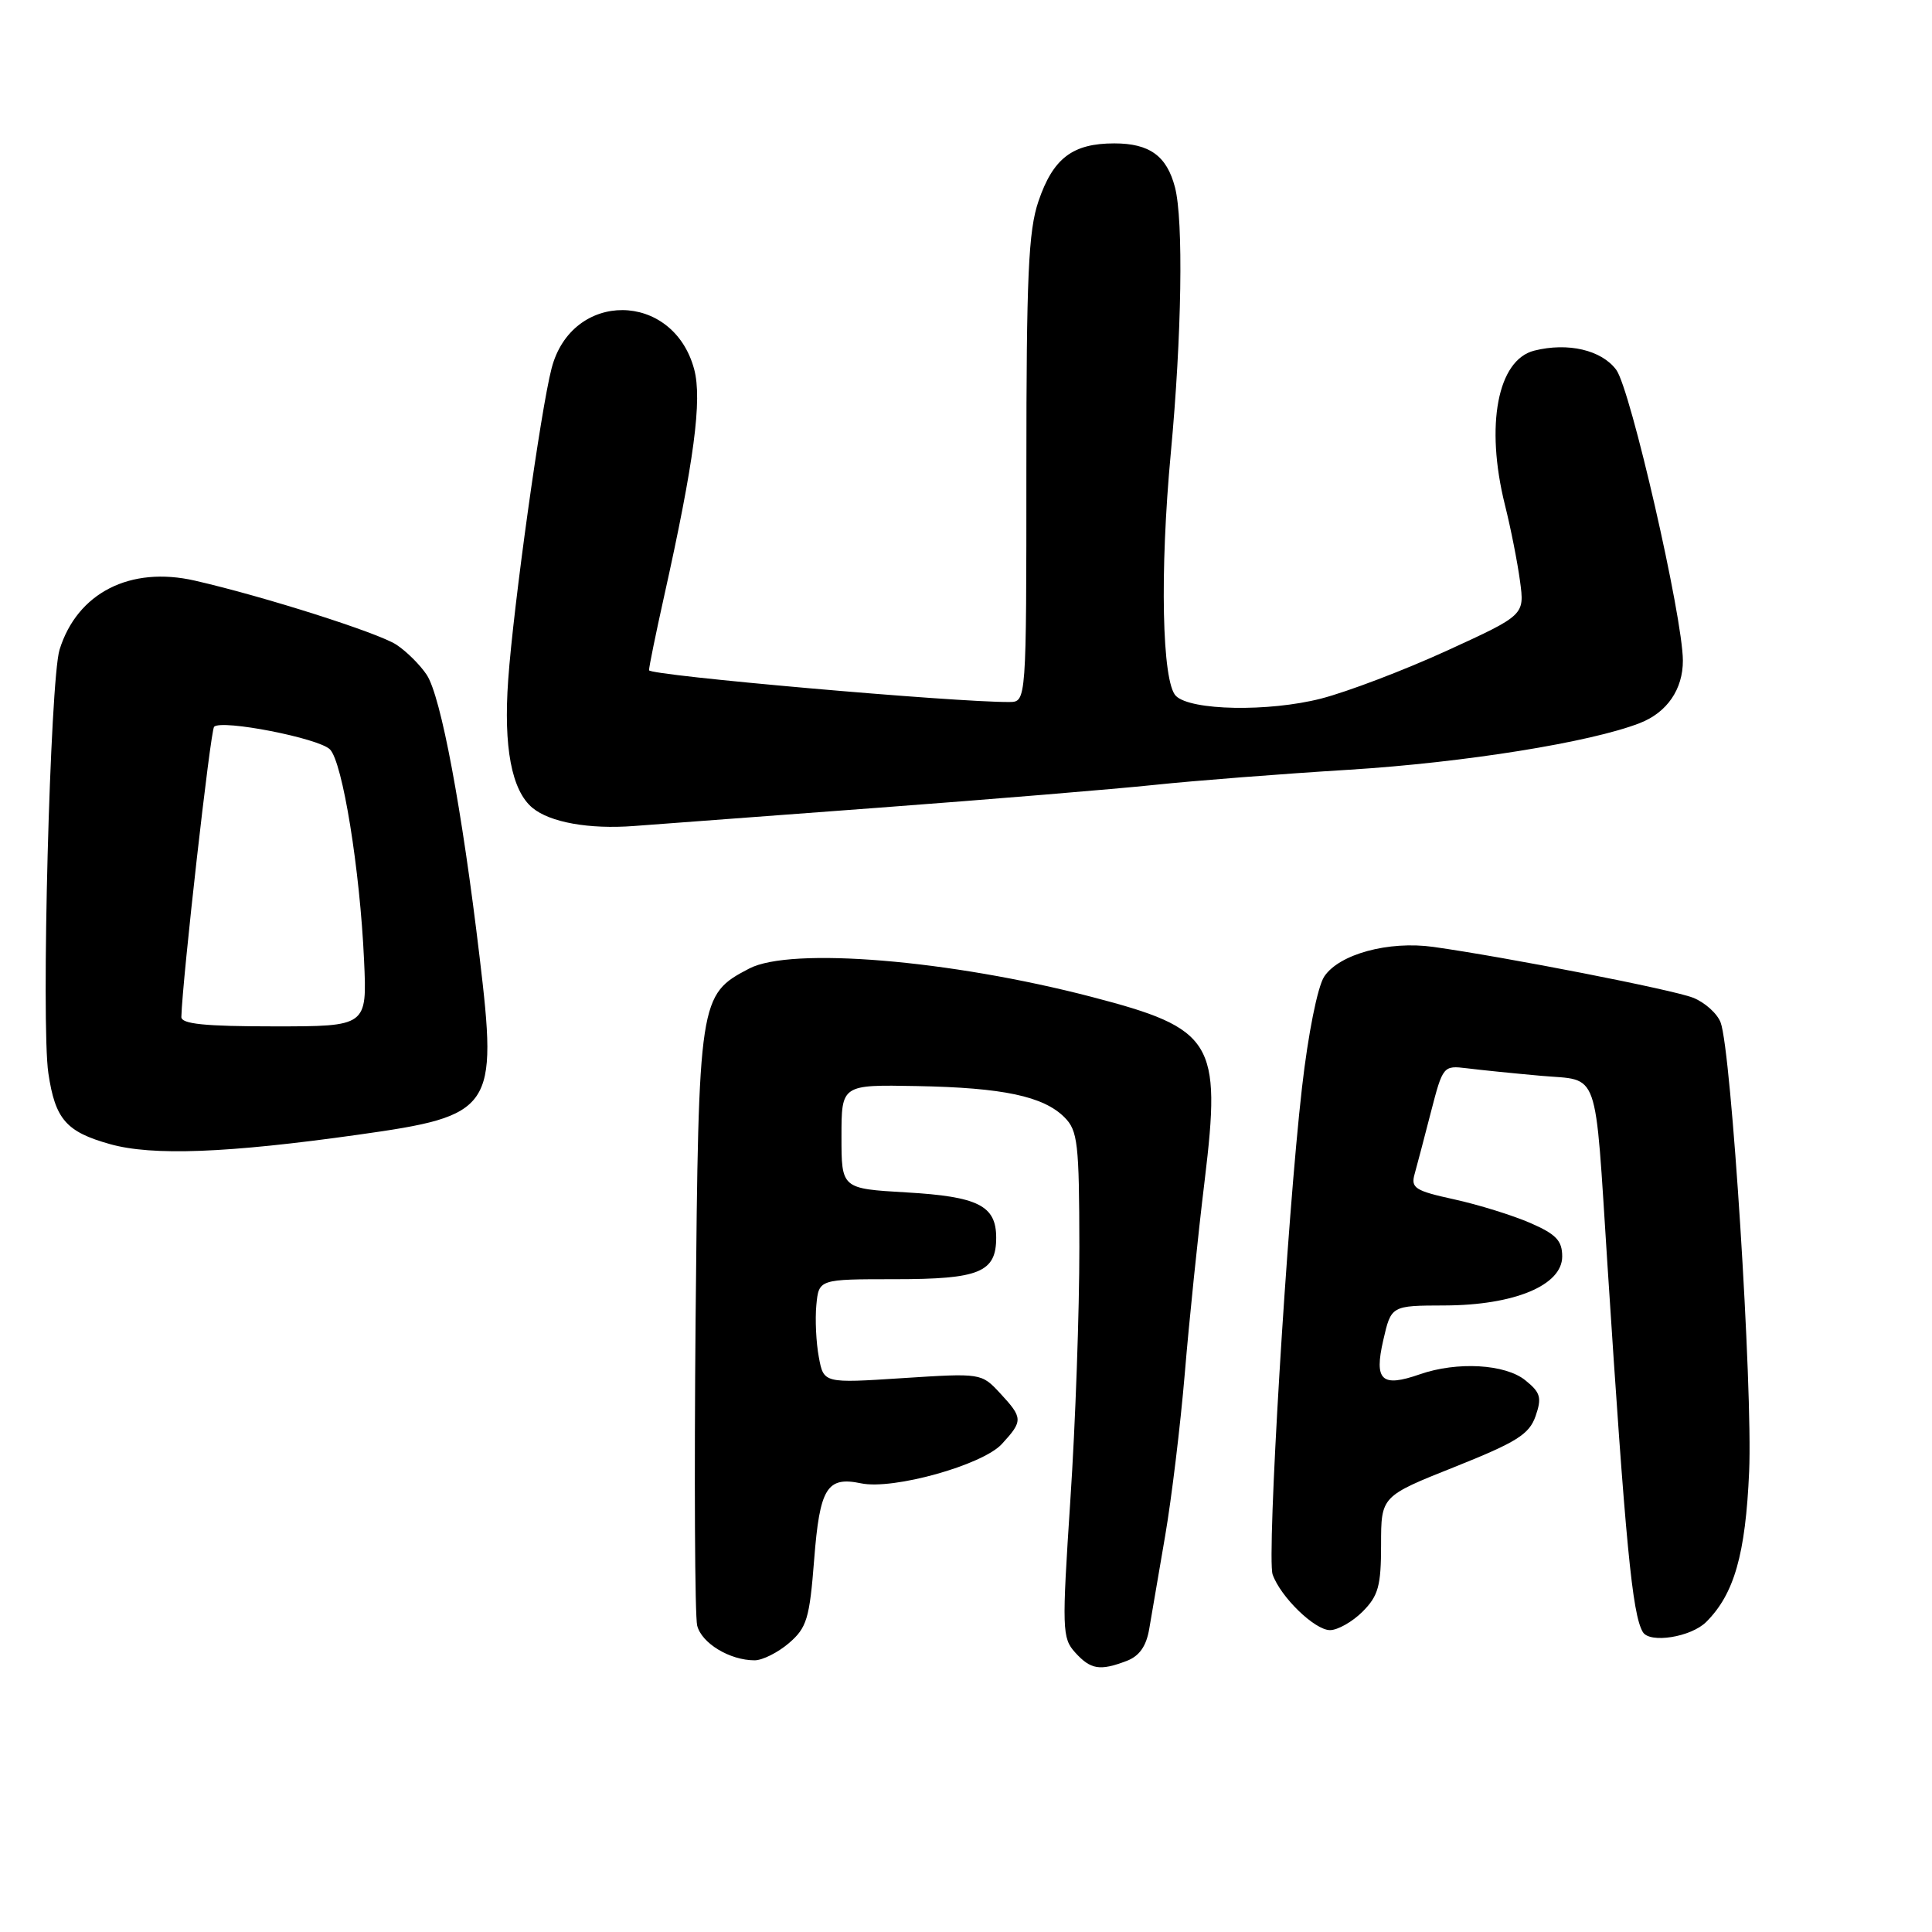 <?xml version="1.0" encoding="UTF-8" standalone="no"?>
<!DOCTYPE svg PUBLIC "-//W3C//DTD SVG 1.1//EN" "http://www.w3.org/Graphics/SVG/1.1/DTD/svg11.dtd" >
<svg xmlns="http://www.w3.org/2000/svg" xmlns:xlink="http://www.w3.org/1999/xlink" version="1.1" viewBox="0 0 256 256">
 <g >
 <path fill="currentColor"
d=" M 149.29 220.08 C 150.97 219.44 151.89 218.14 152.28 215.83 C 152.60 214.00 153.55 208.45 154.39 203.50 C 155.24 198.55 156.41 188.88 156.99 182.00 C 157.56 175.12 158.75 163.59 159.63 156.37 C 161.85 138.01 160.80 136.30 144.68 132.10 C 125.83 127.19 104.78 125.45 99.27 128.34 C 92.64 131.81 92.57 132.27 92.17 174.82 C 91.98 195.89 92.07 214.15 92.38 215.40 C 92.97 217.74 96.70 220.00 99.99 220.00 C 101.03 220.00 103.08 218.97 104.54 217.72 C 106.91 215.68 107.27 214.48 107.88 206.66 C 108.62 197.15 109.57 195.60 114.10 196.55 C 118.34 197.44 130.19 194.13 132.75 191.34 C 135.57 188.27 135.56 187.89 132.52 184.61 C 130.04 181.94 130.01 181.94 119.59 182.61 C 109.14 183.29 109.14 183.29 108.50 179.83 C 108.14 177.92 107.99 174.82 108.17 172.93 C 108.50 169.50 108.50 169.50 118.59 169.50 C 129.78 169.50 132.00 168.59 132.00 164.00 C 132.00 159.75 129.62 158.55 120.10 158.00 C 111.50 157.50 111.50 157.50 111.50 150.61 C 111.50 143.72 111.50 143.72 121.50 143.91 C 132.90 144.12 138.26 145.26 141.05 148.05 C 142.81 149.81 143.00 151.48 143.02 165.25 C 143.03 173.64 142.50 188.70 141.83 198.72 C 140.70 215.95 140.73 217.05 142.47 218.97 C 144.52 221.23 145.74 221.43 149.29 220.08 Z  M 226.09 214.91 C 229.79 211.21 231.29 205.97 231.77 195.00 C 232.26 184.00 229.42 139.22 227.99 135.48 C 227.54 134.29 225.89 132.81 224.33 132.20 C 221.64 131.14 199.72 126.85 189.93 125.47 C 184.00 124.64 177.42 126.43 175.46 129.41 C 174.58 130.77 173.34 136.95 172.52 144.12 C 170.54 161.37 167.83 206.36 168.63 208.63 C 169.69 211.62 174.21 216.00 176.23 216.00 C 177.25 216.00 179.20 214.90 180.55 213.55 C 182.64 211.45 183.00 210.15 183.00 204.68 C 183.00 198.26 183.00 198.26 192.74 194.38 C 200.98 191.09 202.62 190.06 203.47 187.65 C 204.32 185.19 204.13 184.52 202.12 182.90 C 199.46 180.74 193.08 180.38 188.14 182.10 C 183.06 183.87 182.06 182.94 183.29 177.58 C 184.34 173.00 184.34 173.00 191.42 172.98 C 200.66 172.95 207.00 170.31 207.00 166.49 C 207.00 164.38 206.19 163.54 202.75 162.04 C 200.41 161.03 195.88 159.62 192.68 158.92 C 187.52 157.79 186.92 157.42 187.44 155.58 C 187.76 154.43 188.74 150.72 189.61 147.33 C 191.18 141.26 191.25 141.17 194.35 141.55 C 196.08 141.77 200.51 142.22 204.20 142.55 C 212.04 143.25 211.28 141.09 212.99 167.50 C 215.39 204.58 216.28 213.88 217.68 216.25 C 218.59 217.80 224.07 216.93 226.09 214.91 Z  M 47.50 150.35 C 65.42 147.83 65.96 147.04 63.55 126.82 C 61.21 107.14 58.43 92.30 56.55 89.43 C 55.68 88.11 53.87 86.31 52.53 85.43 C 50.13 83.85 34.97 79.03 25.84 76.94 C 17.26 74.97 10.23 78.55 7.89 86.09 C 6.64 90.13 5.43 135.71 6.41 142.22 C 7.32 148.31 8.76 149.97 14.57 151.60 C 20.18 153.18 30.12 152.80 47.50 150.35 Z  M 116.50 107.02 C 131.35 105.91 147.78 104.55 153.00 104.00 C 158.22 103.45 169.85 102.54 178.83 101.99 C 194.03 101.04 210.77 98.36 217.29 95.81 C 220.89 94.41 223.00 91.34 222.99 87.53 C 222.98 81.76 216.06 51.56 214.16 49.00 C 212.21 46.38 207.77 45.34 203.30 46.46 C 198.44 47.68 196.79 56.34 199.40 66.86 C 200.18 69.96 201.08 74.53 201.41 77.00 C 202.02 81.50 202.02 81.50 191.74 86.21 C 186.08 88.80 178.57 91.66 175.04 92.57 C 168.08 94.35 157.76 94.16 155.81 92.21 C 153.97 90.37 153.66 75.78 155.14 60.00 C 156.59 44.50 156.83 29.19 155.69 24.82 C 154.61 20.66 152.32 19.00 147.65 19.00 C 142.12 19.00 139.54 20.96 137.60 26.67 C 136.27 30.56 136.00 36.56 136.00 62.18 C 136.00 93.00 136.00 93.00 133.75 93.02 C 126.58 93.07 86.00 89.50 86.00 88.81 C 86.00 88.35 86.89 84.00 87.97 79.14 C 91.98 61.15 93.06 52.95 91.98 48.92 C 89.18 38.54 75.78 38.46 73.09 48.80 C 71.65 54.32 68.03 80.28 67.34 90.07 C 66.70 99.00 67.79 104.75 70.56 107.05 C 72.88 108.97 78.06 109.90 84.00 109.45 C 87.03 109.22 101.65 108.13 116.50 107.02 Z  M 24.03 134.75 C 24.17 129.75 27.89 96.78 28.37 96.30 C 29.37 95.30 42.24 97.81 43.72 99.30 C 45.39 100.96 47.70 115.23 48.24 127.25 C 48.64 136.00 48.64 136.00 36.32 136.00 C 27.11 136.00 24.01 135.68 24.03 134.75 Z "/>
</g>
</svg>